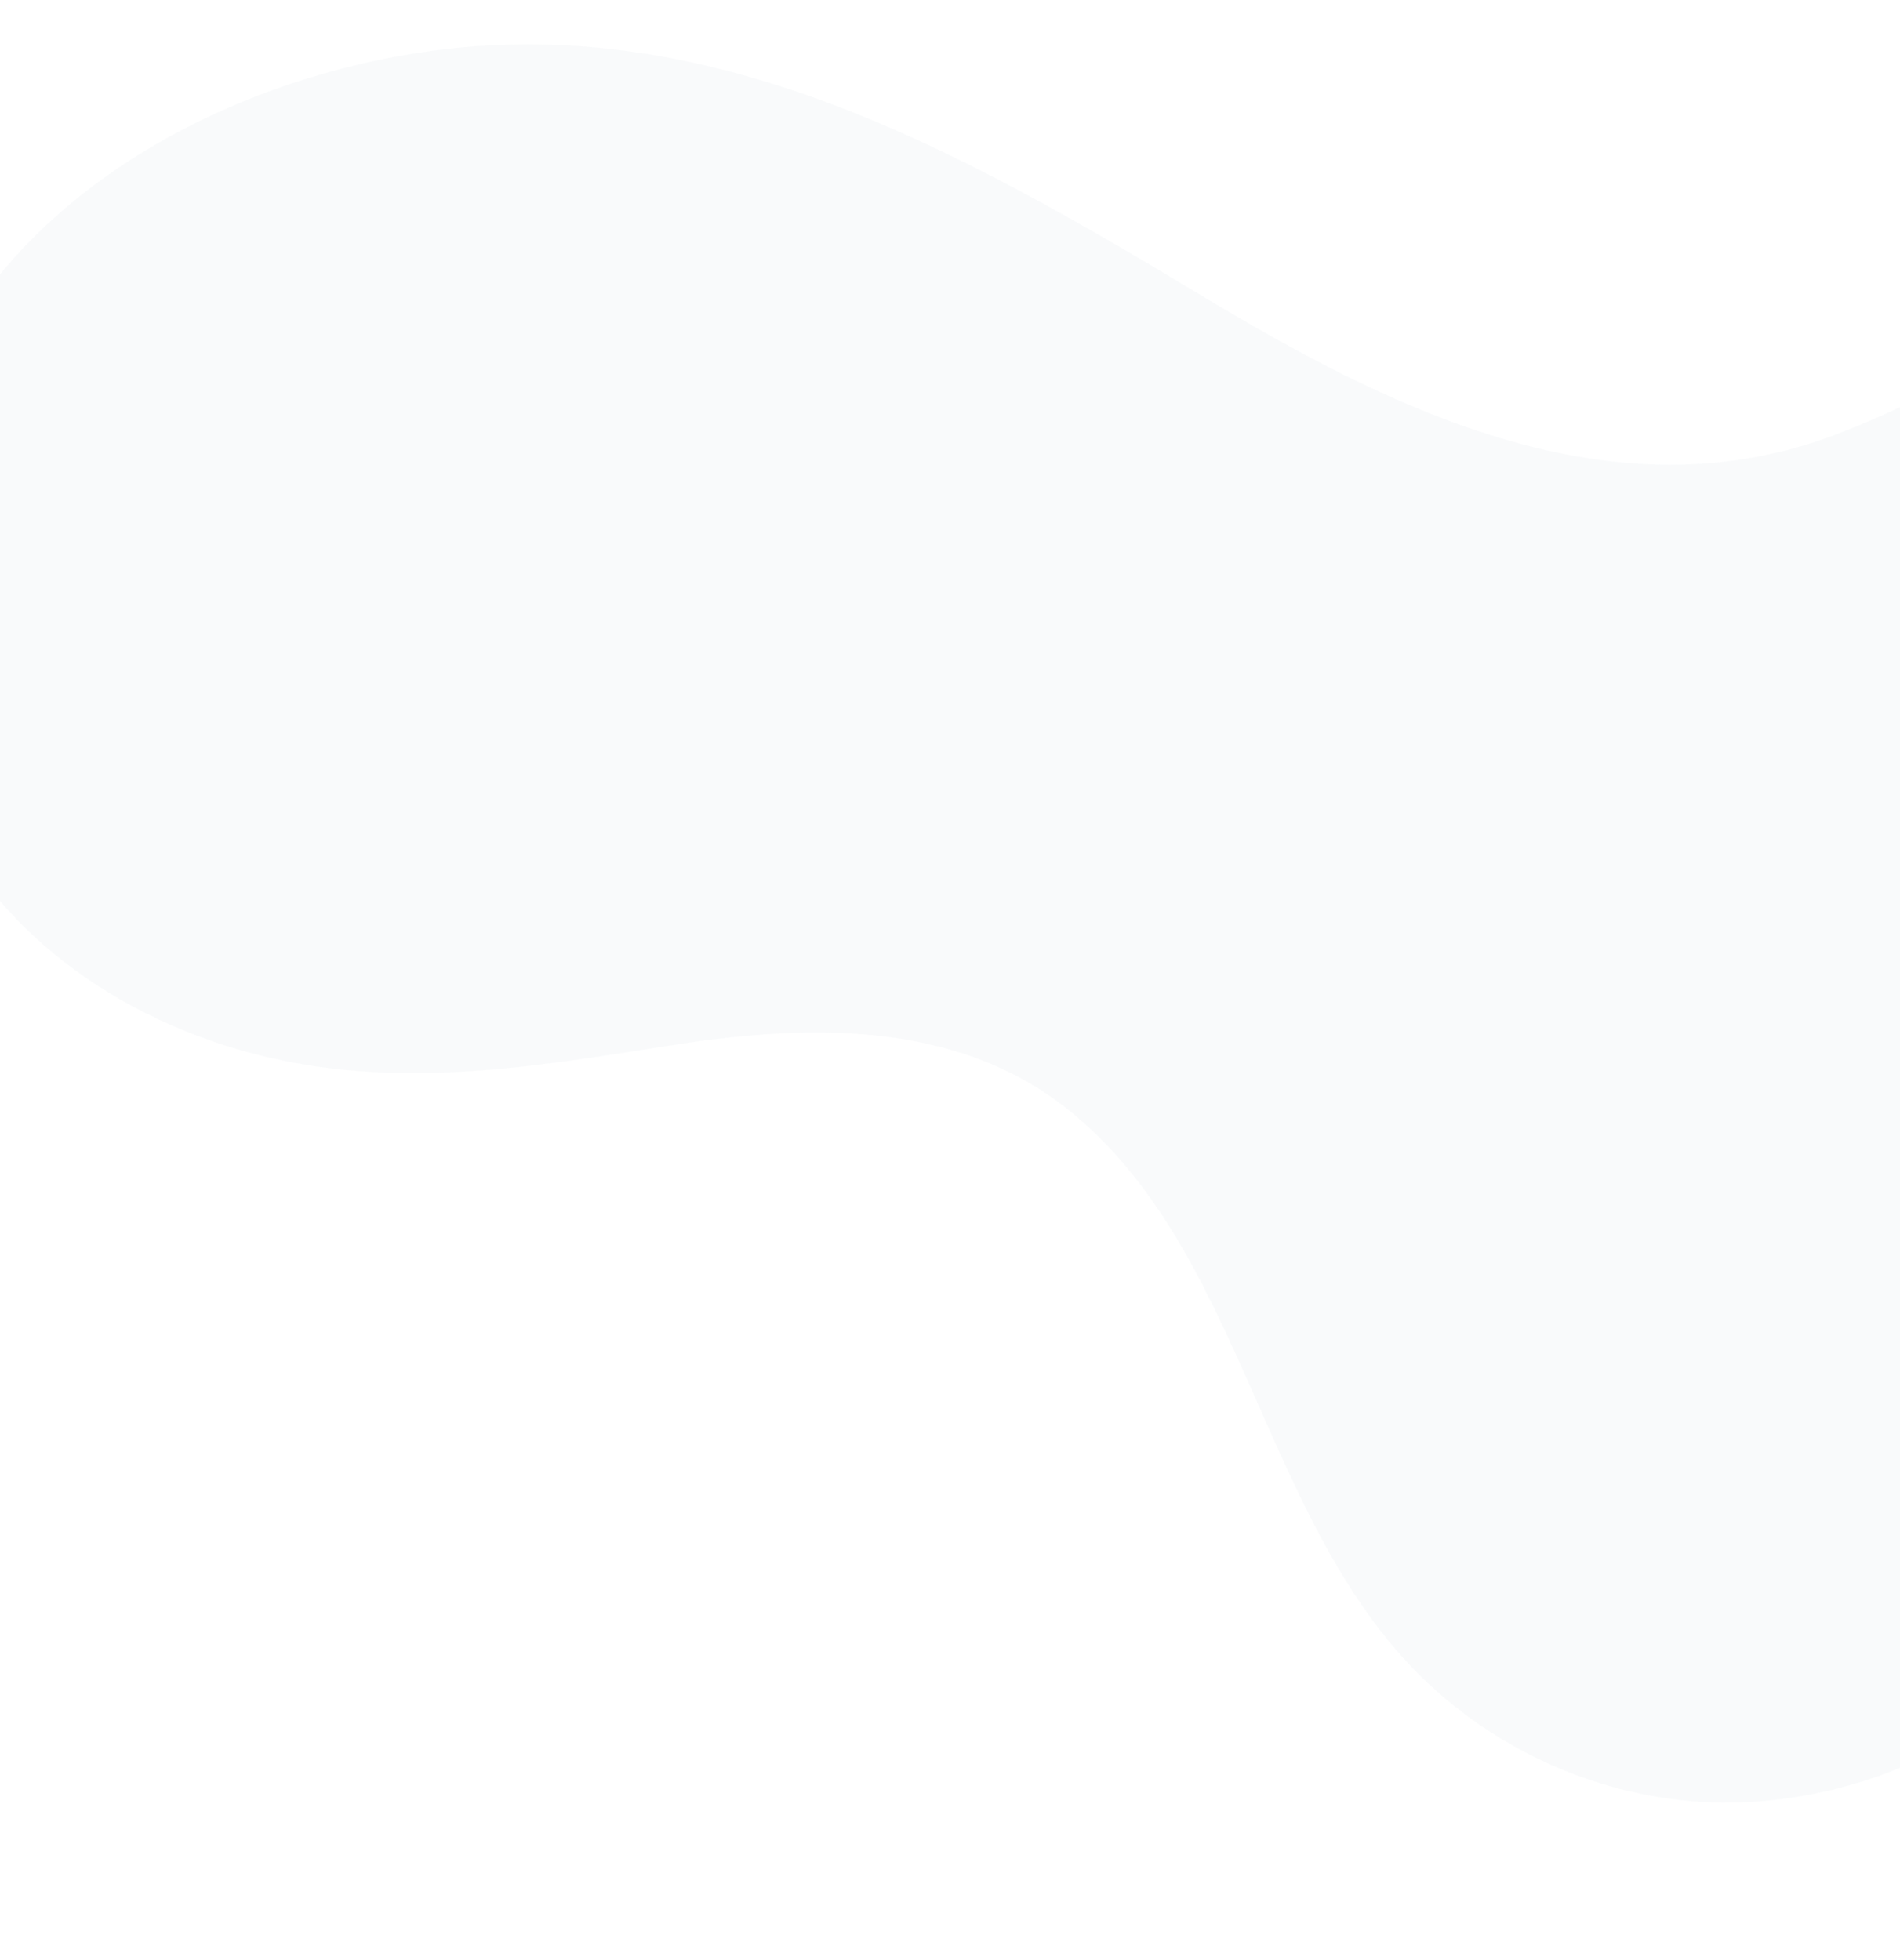 <svg xmlns="http://www.w3.org/2000/svg" xmlns:xlink="http://www.w3.org/1999/xlink" width="1328" height="1370" viewBox="0 0 1328 1370">
  <defs>
    <clipPath id="clip-path">
      <rect id="Rectángulo_35482" data-name="Rectángulo 35482" width="1328" height="1370" transform="translate(116 3314)" fill="#b0c0d2" stroke="#707070" stroke-width="1"/>
    </clipPath>
  </defs>
  <g id="fondo2" transform="translate(-116 -3314)" opacity="0.554" clip-path="url(#clip-path)">
    <path id="Trazado_165287" data-name="Trazado 165287" d="M-56.113,349.371C-14.8,432.14,62.118,486.522,148.155,512.217c102,30.465,200.157,14.216,302.5-1.954,94.363-14.911,199.313-19.064,278.931,44.107,123.582,98.054,135.386,288.019,248.542,397.939,55.984,54.379,132.214,86.067,209.155,86.937,85.066.966,192.713-37.173,236.217-118.024,42.246-78.507-.566-156.682,14.434-237.05,29.339-157.186,240.057-147.845,341.87-225.866,48.646-37.281,81.383-92.9,103.812-150.932,24.892-64.406,38.449-136.154,21.6-203.266C1877.305-7.064,1772.467-48.676,1670.367-52.672,1594.5-55.641,1519.072-35.526,1449.4-4.452c-61.623,27.484-119.583,63.542-182.607,87.414-155.642,58.948-308.963-16.276-443.25-97.157C651.156-118.023,473.117-218.116,267.01-182.4,109.518-155.1-53.926-55.3-84.837,118.187-97.913,191.578-91.85,269.408-61.8,337.3Q-59.077,343.433-56.113,349.371Z" transform="translate(132.278 3534.751)" fill="#b0c0d2" opacity="0.118"/>
  </g>
</svg>
